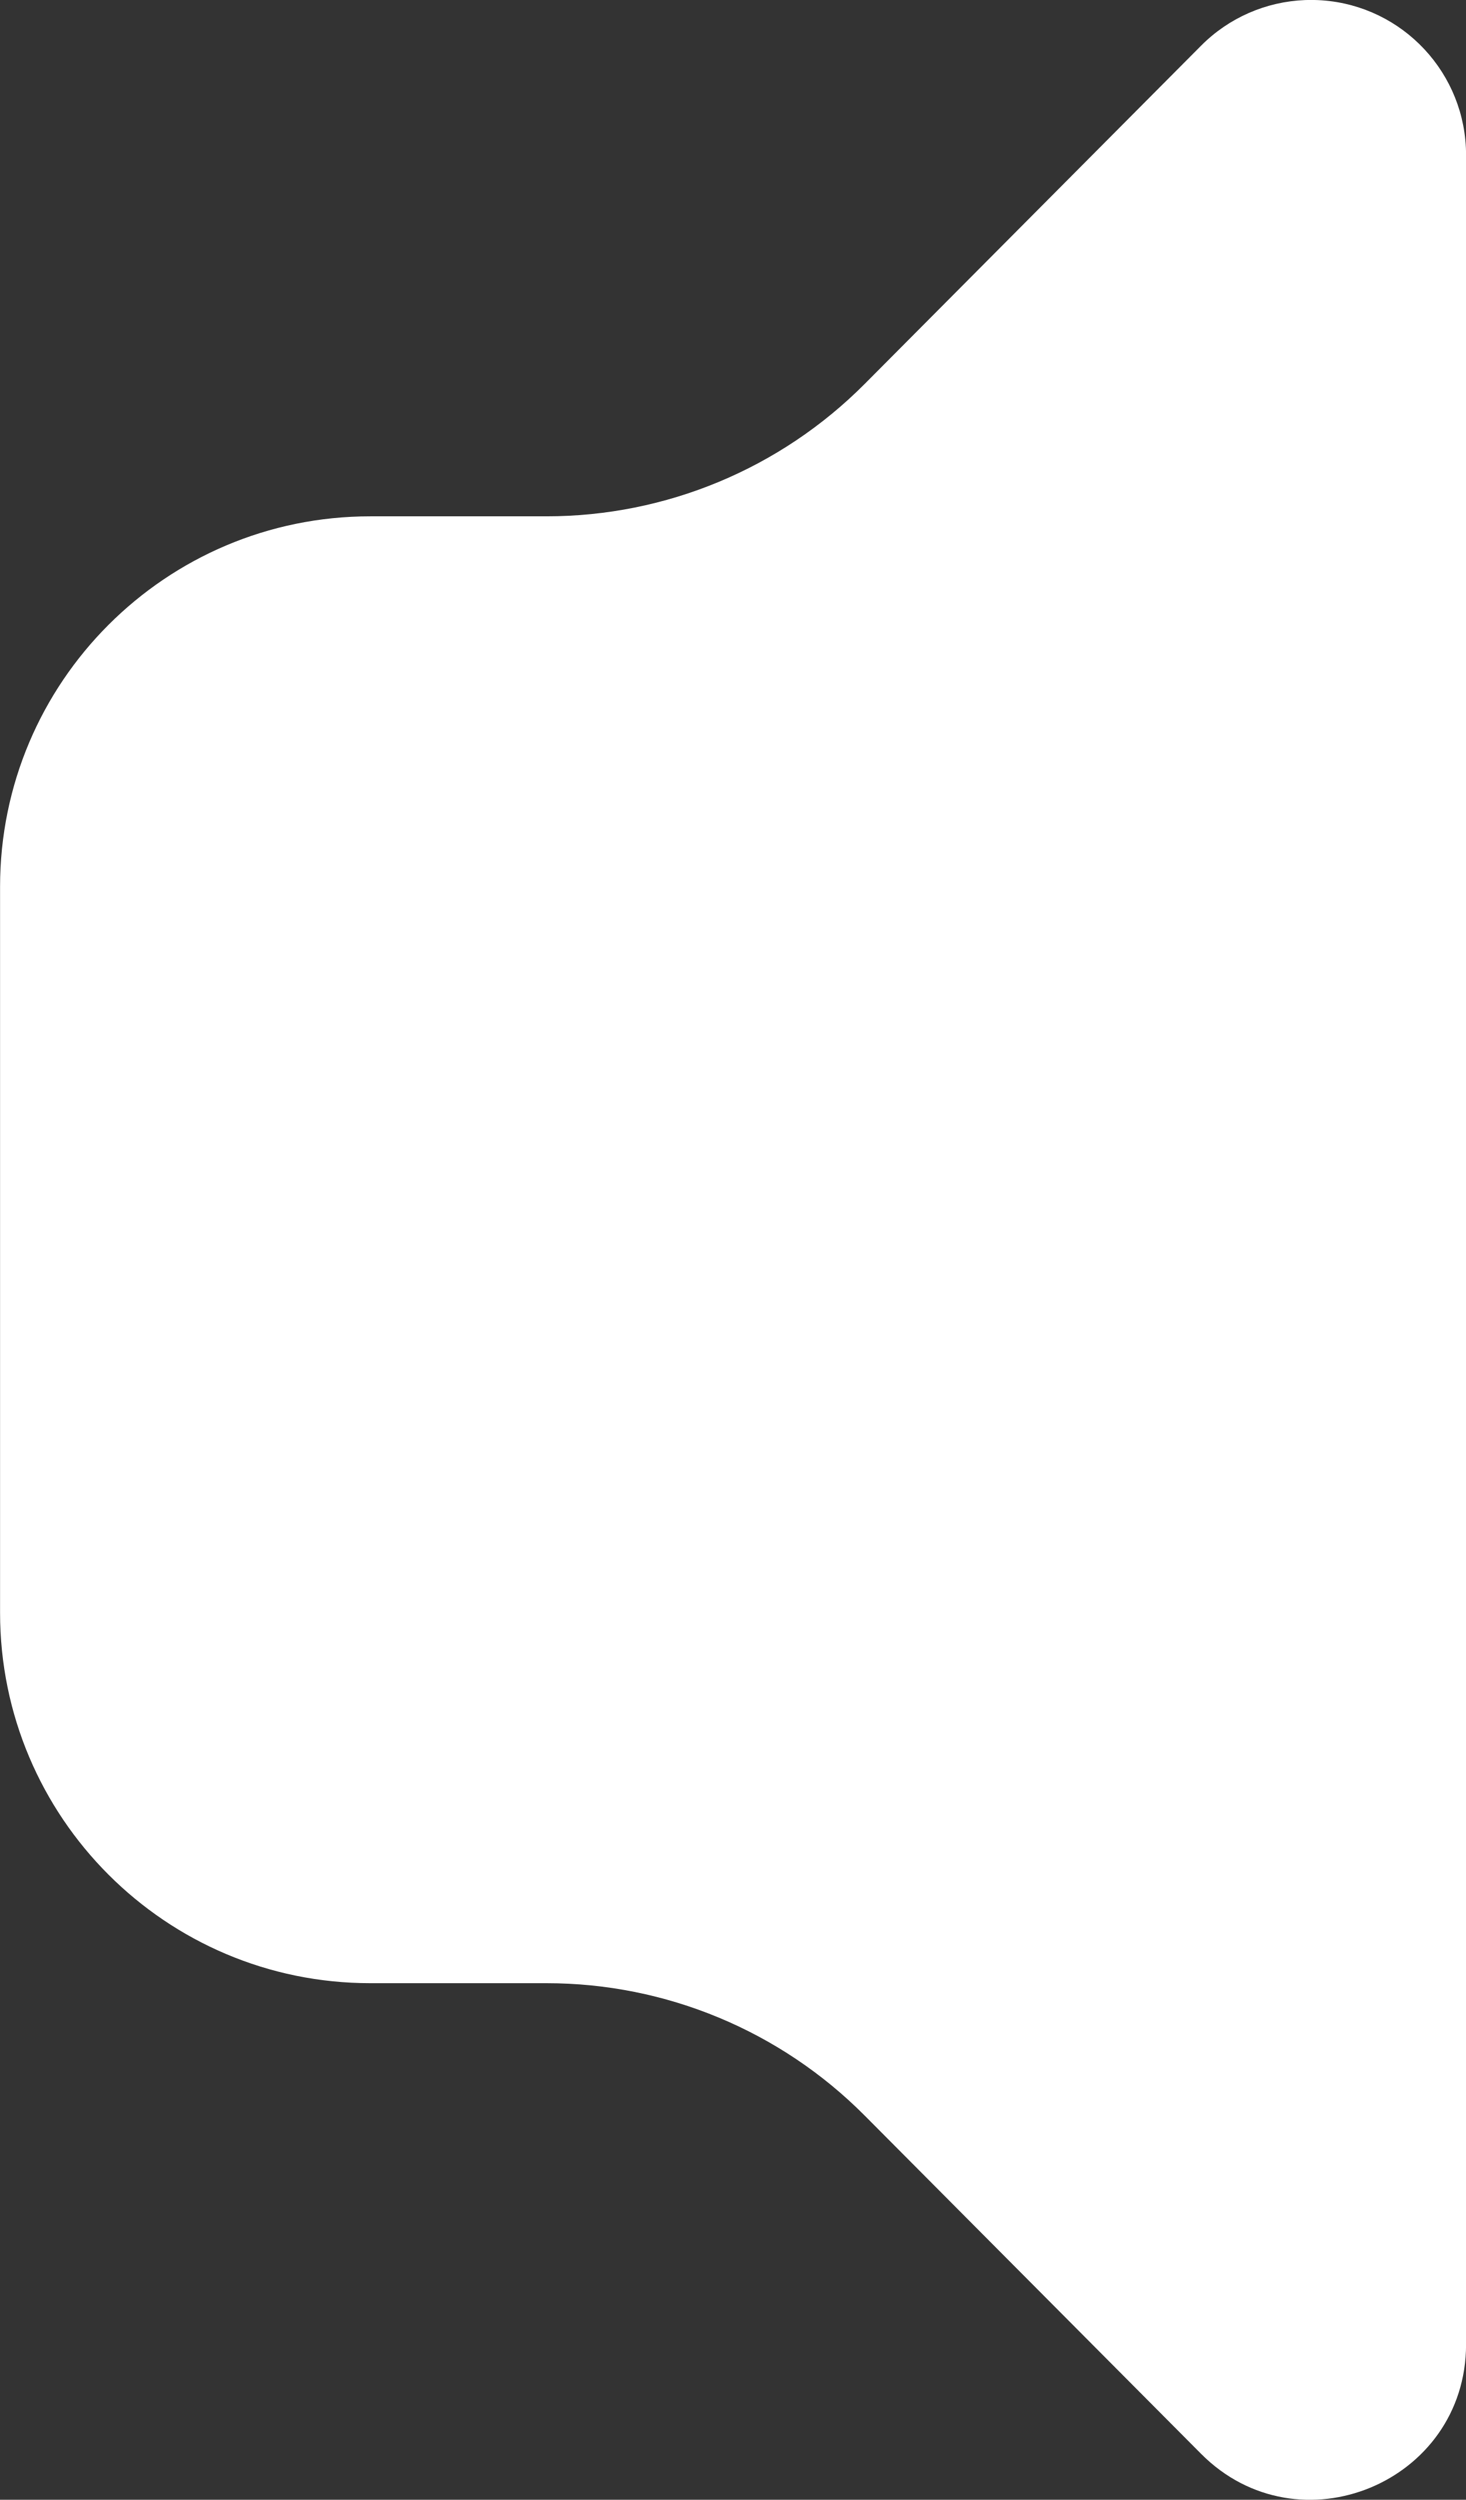 <?xml version="1.0" encoding="UTF-8" standalone="no"?>
<!-- Created with Inkscape (http://www.inkscape.org/) -->

<svg
   width="22.948mm"
   height="39.109mm"
   viewBox="0 0 22.948 39.109"
   version="1.1"
   id="svg1"
   xmlns="http://www.w3.org/2000/svg"
   xmlns:svg="http://www.w3.org/2000/svg">
  <rect x="0" y="0" width="22.948" height="39.109" fill="#333333" stroke="none"/>
  <defs
     id="defs1" />
  <g
     id="layer1"
     transform="translate(-40.757,-75.935)">
    <path
       d="m 61.185,75.936 c -0.61,0.024 -1.192,0.276 -1.627,0.714 l -5.266,5.292 c -1.319,1.325 -3.111,2.071 -4.981,2.071 h -2.757 c -3.201,-1.51e-4 -5.796,2.595 -5.796,5.796 v 5.678 5.679 c 1.34e-4,3.201 2.595,5.796 5.796,5.796 h 2.757 c 1.87,7e-5 3.662,0.745 4.981,2.071 l 5.266,5.292 c 1.527,1.534 4.147,0.453 4.148,-1.712 V 95.487 78.362 c 1.13e-4,-1.275 -0.986,-2.333 -2.258,-2.422 -0.088,-0.006 -0.175,-0.007 -0.263,-0.004 z"
       style="fill:#ffffff;stroke-width:0.265"
       id="path10" />
  </g>
</svg>

